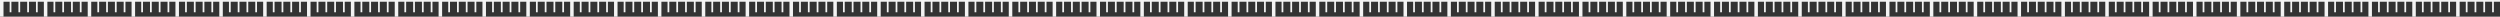 <svg version="1.2" baseProfile="tiny-ps" xmlns="http://www.w3.org/2000/svg" viewBox="0 0 2850 19" width="2850" height="19">
	<rect x="0" y="0" width="2850" height="19" fill="#333333" stroke="none"/>
	<title>Section About</title>
	<style>
		tspan { white-space:pre }
		.shp0 { fill: #f3f3f3 } 
	</style>
	<g id="Section About">
		<path id="Path" class="shp0" d="M950 2L950 19L954 19L954 2L961 2L961 14L963 14L963 2L971 2L971 14L973 14L973 2L981 2L981 14L983 14L983 2L991 2L991 14L993 14L993 2L1000 2L1000 19L1004 19L1004 2L1011 2L1011 14L1013 14L1013 2L1021 2L1021 14L1023 14L1023 2L1031 2L1031 14L1033 14L1033 2L1041 2L1041 14L1043 14L1043 2L1050 2L1050 19L1054 19L1054 2L1061 2L1061 14L1063 14L1063 2L1071 2L1071 14L1073 14L1073 2L1081 2L1081 14L1083 14L1083 2L1091 2L1091 14L1093 14L1093 2L1100 2L1100 19L1104 19L1104 2L1111 2L1111 14L1113 14L1113 2L1121 2L1121 14L1123 14L1123 2L1131 2L1131 14L1133 14L1133 2L1141 2L1141 14L1143 14L1143 2L1150 2L1150 19L1154 19L1154 2L1161 2L1161 14L1163 14L1163 2L1171 2L1171 14L1173 14L1173 2L1181 2L1181 14L1183 14L1183 2L1191 2L1191 14L1193 14L1193 2L1200 2L1200 19L1204 19L1204 2L1211 2L1211 14L1213 14L1213 2L1221 2L1221 14L1223 14L1223 2L1231 2L1231 14L1233 14L1233 2L1241 2L1241 14L1243 14L1243 2L1250 2L1250 19L1254 19L1254 2L1261 2L1261 14L1263 14L1263 2L1271 2L1271 14L1273 14L1273 2L1281 2L1281 14L1283 14L1283 2L1291 2L1291 14L1293 14L1293 2L1300 2L1300 19L1304 19L1304 2L1311 2L1311 14L1313 14L1313 2L1321 2L1321 14L1323 14L1323 2L1331 2L1331 14L1333 14L1333 2L1341 2L1341 14L1343 14L1343 2L1350 2L1350 19L1354 19L1354 2L1361 2L1361 14L1363 14L1363 2L1371 2L1371 14L1373 14L1373 2L1381 2L1381 14L1383 14L1383 2L1391 2L1391 14L1393 14L1393 2L1400 2L1400 19L1404 19L1404 2L1411 2L1411 14L1413 14L1413 2L1421 2L1421 14L1423 14L1423 2L1431 2L1431 14L1433 14L1433 2L1441 2L1441 14L1443 14L1443 2L1450 2L1450 19L1454 19L1454 2L1461 2L1461 14L1463 14L1463 2L1471 2L1471 14L1473 14L1473 2L1481 2L1481 14L1483 14L1483 2L1491 2L1491 14L1493 14L1493 2L1500 2L1500 19L1504 19L1504 2L1511 2L1511 14L1513 14L1513 2L1521 2L1521 14L1523 14L1523 2L1531 2L1531 14L1533 14L1533 2L1541 2L1541 14L1543 14L1543 2L1550 2L1550 19L1554 19L1554 2L1561 2L1561 14L1563 14L1563 2L1571 2L1571 14L1573 14L1573 2L1581 2L1581 14L1583 14L1583 2L1591 2L1591 14L1593 14L1593 2L1600 2L1600 19L1604 19L1604 2L1611 2L1611 14L1613 14L1613 2L1621 2L1621 14L1623 14L1623 2L1631 2L1631 14L1633 14L1633 2L1641 2L1641 14L1643 14L1643 2L1650 2L1650 19L1654 19L1654 2L1661 2L1661 14L1663 14L1663 2L1671 2L1671 14L1673 14L1673 2L1681 2L1681 14L1683 14L1683 2L1691 2L1691 14L1693 14L1693 2L1700 2L1700 19L1704 19L1704 2L1711 2L1711 14L1713 14L1713 2L1721 2L1721 14L1723 14L1723 2L1731 2L1731 14L1733 14L1733 2L1741 2L1741 14L1743 14L1743 2L1750 2L1750 19L1754 19L1754 2L1761 2L1761 14L1763 14L1763 2L1771 2L1771 14L1773 14L1773 2L1781 2L1781 14L1783 14L1783 2L1791 2L1791 14L1793 14L1793 2L1800 2L1800 19L1804 19L1804 2L1811 2L1811 14L1813 14L1813 2L1821 2L1821 14L1823 14L1823 2L1831 2L1831 14L1833 14L1833 2L1841 2L1841 14L1843 14L1843 2L1850 2L1850 19L1854 19L1854 2L1861 2L1861 14L1863 14L1863 2L1871 2L1871 14L1873 14L1873 2L1881 2L1881 14L1883 14L1883 2L1891 2L1891 14L1893 14L1893 2L1900 2L1900 19L1904 19L1904 2L1911 2L1911 14L1913 14L1913 2L1921 2L1921 14L1923 14L1923 2L1931 2L1931 14L1933 14L1933 2L1941 2L1941 14L1943 14L1943 2L1950 2L1950 19L1954 19L1954 2L1961 2L1961 14L1963 14L1963 2L1971 2L1971 14L1973 14L1973 2L1981 2L1981 14L1983 14L1983 2L1991 2L1991 14L1993 14L1993 2L2000 2L2000 19L2004 19L2004 2L2011 2L2011 14L2013 14L2013 2L2021 2L2021 14L2023 14L2023 2L2031 2L2031 14L2033 14L2033 2L2041 2L2041 14L2043 14L2043 2L2050 2L2050 19L2054 19L2054 2L2061 2L2061 14L2063 14L2063 2L2071 2L2071 14L2073 14L2073 2L2081 2L2081 14L2083 14L2083 2L2091 2L2091 14L2093 14L2093 2L2100 2L2100 19L2104 19L2104 2L2111 2L2111 14L2113 14L2113 2L2121 2L2121 14L2123 14L2123 2L2131 2L2131 14L2133 14L2133 2L2141 2L2141 14L2143 14L2143 2L2150 2L2150 19L2154 19L2154 2L2161 2L2161 14L2163 14L2163 2L2171 2L2171 14L2173 14L2173 2L2181 2L2181 14L2183 14L2183 2L2191 2L2191 14L2193 14L2193 2L2200 2L2200 19L2204 19L2204 2L2211 2L2211 14L2213 14L2213 2L2221 2L2221 14L2223 14L2223 2L2231 2L2231 14L2233 14L2233 2L2241 2L2241 14L2243 14L2243 2L2250 2L2250 19L2254 19L2254 2L2261 2L2261 14L2263 14L2263 2L2271 2L2271 14L2273 14L2273 2L2281 2L2281 14L2283 14L2283 2L2291 2L2291 14L2293 14L2293 2L2300 2L2300 19L2304 19L2304 2L2311 2L2311 14L2313 14L2313 2L2321 2L2321 14L2323 14L2323 2L2331 2L2331 14L2333 14L2333 2L2341 2L2341 14L2343 14L2343 2L2350 2L2350 19L2354 19L2354 2L2361 2L2361 14L2363 14L2363 2L2371 2L2371 14L2373 14L2373 2L2381 2L2381 14L2383 14L2383 2L2391 2L2391 14L2393 14L2393 2L2400 2L2400 19L2404 19L2404 2L2411 2L2411 14L2413 14L2413 2L2421 2L2421 14L2423 14L2423 2L2431 2L2431 14L2433 14L2433 2L2441 2L2441 14L2443 14L2443 2L2450 2L2450 19L2454 19L2454 2L2461 2L2461 14L2463 14L2463 2L2471 2L2471 14L2473 14L2473 2L2481 2L2481 14L2483 14L2483 2L2491 2L2491 14L2493 14L2493 2L2500 2L2500 19L2504 19L2504 2L2511 2L2511 14L2513 14L2513 2L2521 2L2521 14L2523 14L2523 2L2531 2L2531 14L2533 14L2533 2L2541 2L2541 14L2543 14L2543 2L2550 2L2550 19L2554 19L2554 2L2561 2L2561 14L2563 14L2563 2L2571 2L2571 14L2573 14L2573 2L2581 2L2581 14L2583 14L2583 2L2591 2L2591 14L2593 14L2593 2L2600 2L2600 19L2604 19L2604 2L2611 2L2611 14L2613 14L2613 2L2621 2L2621 14L2623 14L2623 2L2631 2L2631 14L2633 14L2633 2L2641 2L2641 14L2643 14L2643 2L2650 2L2650 19L2654 19L2654 2L2661 2L2661 14L2663 14L2663 2L2671 2L2671 14L2673 14L2673 2L2681 2L2681 14L2683 14L2683 2L2691 2L2691 14L2693 14L2693 2L2700 2L2700 19L2704 19L2704 2L2711 2L2711 14L2713 14L2713 2L2721 2L2721 14L2723 14L2723 2L2731 2L2731 14L2733 14L2733 2L2741 2L2741 14L2743 14L2743 2L2750 2L2750 19L2754 19L2754 2L2761 2L2761 14L2763 14L2763 2L2771 2L2771 14L2773 14L2773 2L2781 2L2781 14L2783 14L2783 2L2791 2L2791 14L2793 14L2793 2L2800 2L2800 19L2804 19L2804 2L2811 2L2811 14L2813 14L2813 2L2821 2L2821 14L2823 14L2823 2L2831 2L2831 14L2833 14L2833 2L2841 2L2841 14L2843 14L2843 2L2850 2L2850 0L0 0L0 19L4 19L4 2L11 2L11 14L13 14L13 2L21 2L21 14L23 14L23 2L31 2L31 14L33 14L33 2L41 2L41 14L43 14L43 2L50 2L50 19L54 19L54 2L61 2L61 14L63 14L63 2L71 2L71 14L73 14L73 2L81 2L81 14L83 14L83 2L91 2L91 14L93 14L93 2L100 2L100 19L104 19L104 2L111 2L111 14L113 14L113 2L121 2L121 14L123 14L123 2L131 2L131 14L133 14L133 2L141 2L141 14L143 14L143 2L150 2L150 19L154 19L154 2L161 2L161 14L163 14L163 2L171 2L171 14L173 14L173 2L181 2L181 14L183 14L183 2L191 2L191 14L193 14L193 2L200 2L200 19L204 19L204 2L211 2L211 14L213 14L213 2L221 2L221 14L223 14L223 2L231 2L231 14L233 14L233 2L241 2L241 14L243 14L243 2L250 2L250 19L254 19L254 2L261 2L261 14L263 14L263 2L271 2L271 14L273 14L273 2L281 2L281 14L283 14L283 2L291 2L291 14L293 14L293 2L300 2L300 19L304 19L304 2L311 2L311 14L313 14L313 2L321 2L321 14L323 14L323 2L331 2L331 14L333 14L333 2L341 2L341 14L343 14L343 2L350 2L350 19L354 19L354 2L361 2L361 14L363 14L363 2L371 2L371 14L373 14L373 2L381 2L381 14L383 14L383 2L391 2L391 14L393 14L393 2L400 2L400 19L404 19L404 2L411 2L411 14L413 14L413 2L421 2L421 14L423 14L423 2L431 2L431 14L433 14L433 2L441 2L441 14L443 14L443 2L450 2L450 19L454 19L454 2L461 2L461 14L463 14L463 2L471 2L471 14L473 14L473 2L481 2L481 14L483 14L483 2L491 2L491 14L493 14L493 2L500 2L500 19L504 19L504 2L511 2L511 14L513 14L513 2L521 2L521 14L523 14L523 2L531 2L531 14L533 14L533 2L541 2L541 14L543 14L543 2L550 2L550 19L554 19L554 2L561 2L561 14L563 14L563 2L571 2L571 14L573 14L573 2L581 2L581 14L583 14L583 2L591 2L591 14L593 14L593 2L600 2L600 19L604 19L604 2L611 2L611 14L613 14L613 2L621 2L621 14L623 14L623 2L631 2L631 14L633 14L633 2L641 2L641 14L643 14L643 2L650 2L650 19L654 19L654 2L661 2L661 14L663 14L663 2L671 2L671 14L673 14L673 2L681 2L681 14L683 14L683 2L691 2L691 14L693 14L693 2L700 2L700 19L704 19L704 2L711 2L711 14L713 14L713 2L721 2L721 14L723 14L723 2L731 2L731 14L733 14L733 2L741 2L741 14L743 14L743 2L750 2L750 19L754 19L754 2L761 2L761 14L763 14L763 2L771 2L771 14L773 14L773 2L781 2L781 14L783 14L783 2L791 2L791 14L793 14L793 2L800 2L800 19L804 19L804 2L811 2L811 14L813 14L813 2L821 2L821 14L823 14L823 2L831 2L831 14L833 14L833 2L841 2L841 14L843 14L843 2L850 2L850 19L854 19L854 2L861 2L861 14L863 14L863 2L871 2L871 14L873 14L873 2L881 2L881 14L883 14L883 2L891 2L891 14L893 14L893 2L900 2L900 19L904 19L904 2L911 2L911 14L913 14L913 2L921 2L921 14L923 14L923 2L931 2L931 14L933 14L933 2L941 2L941 14L943 14L943 2L950 2Z" />
	</g>
</svg>
